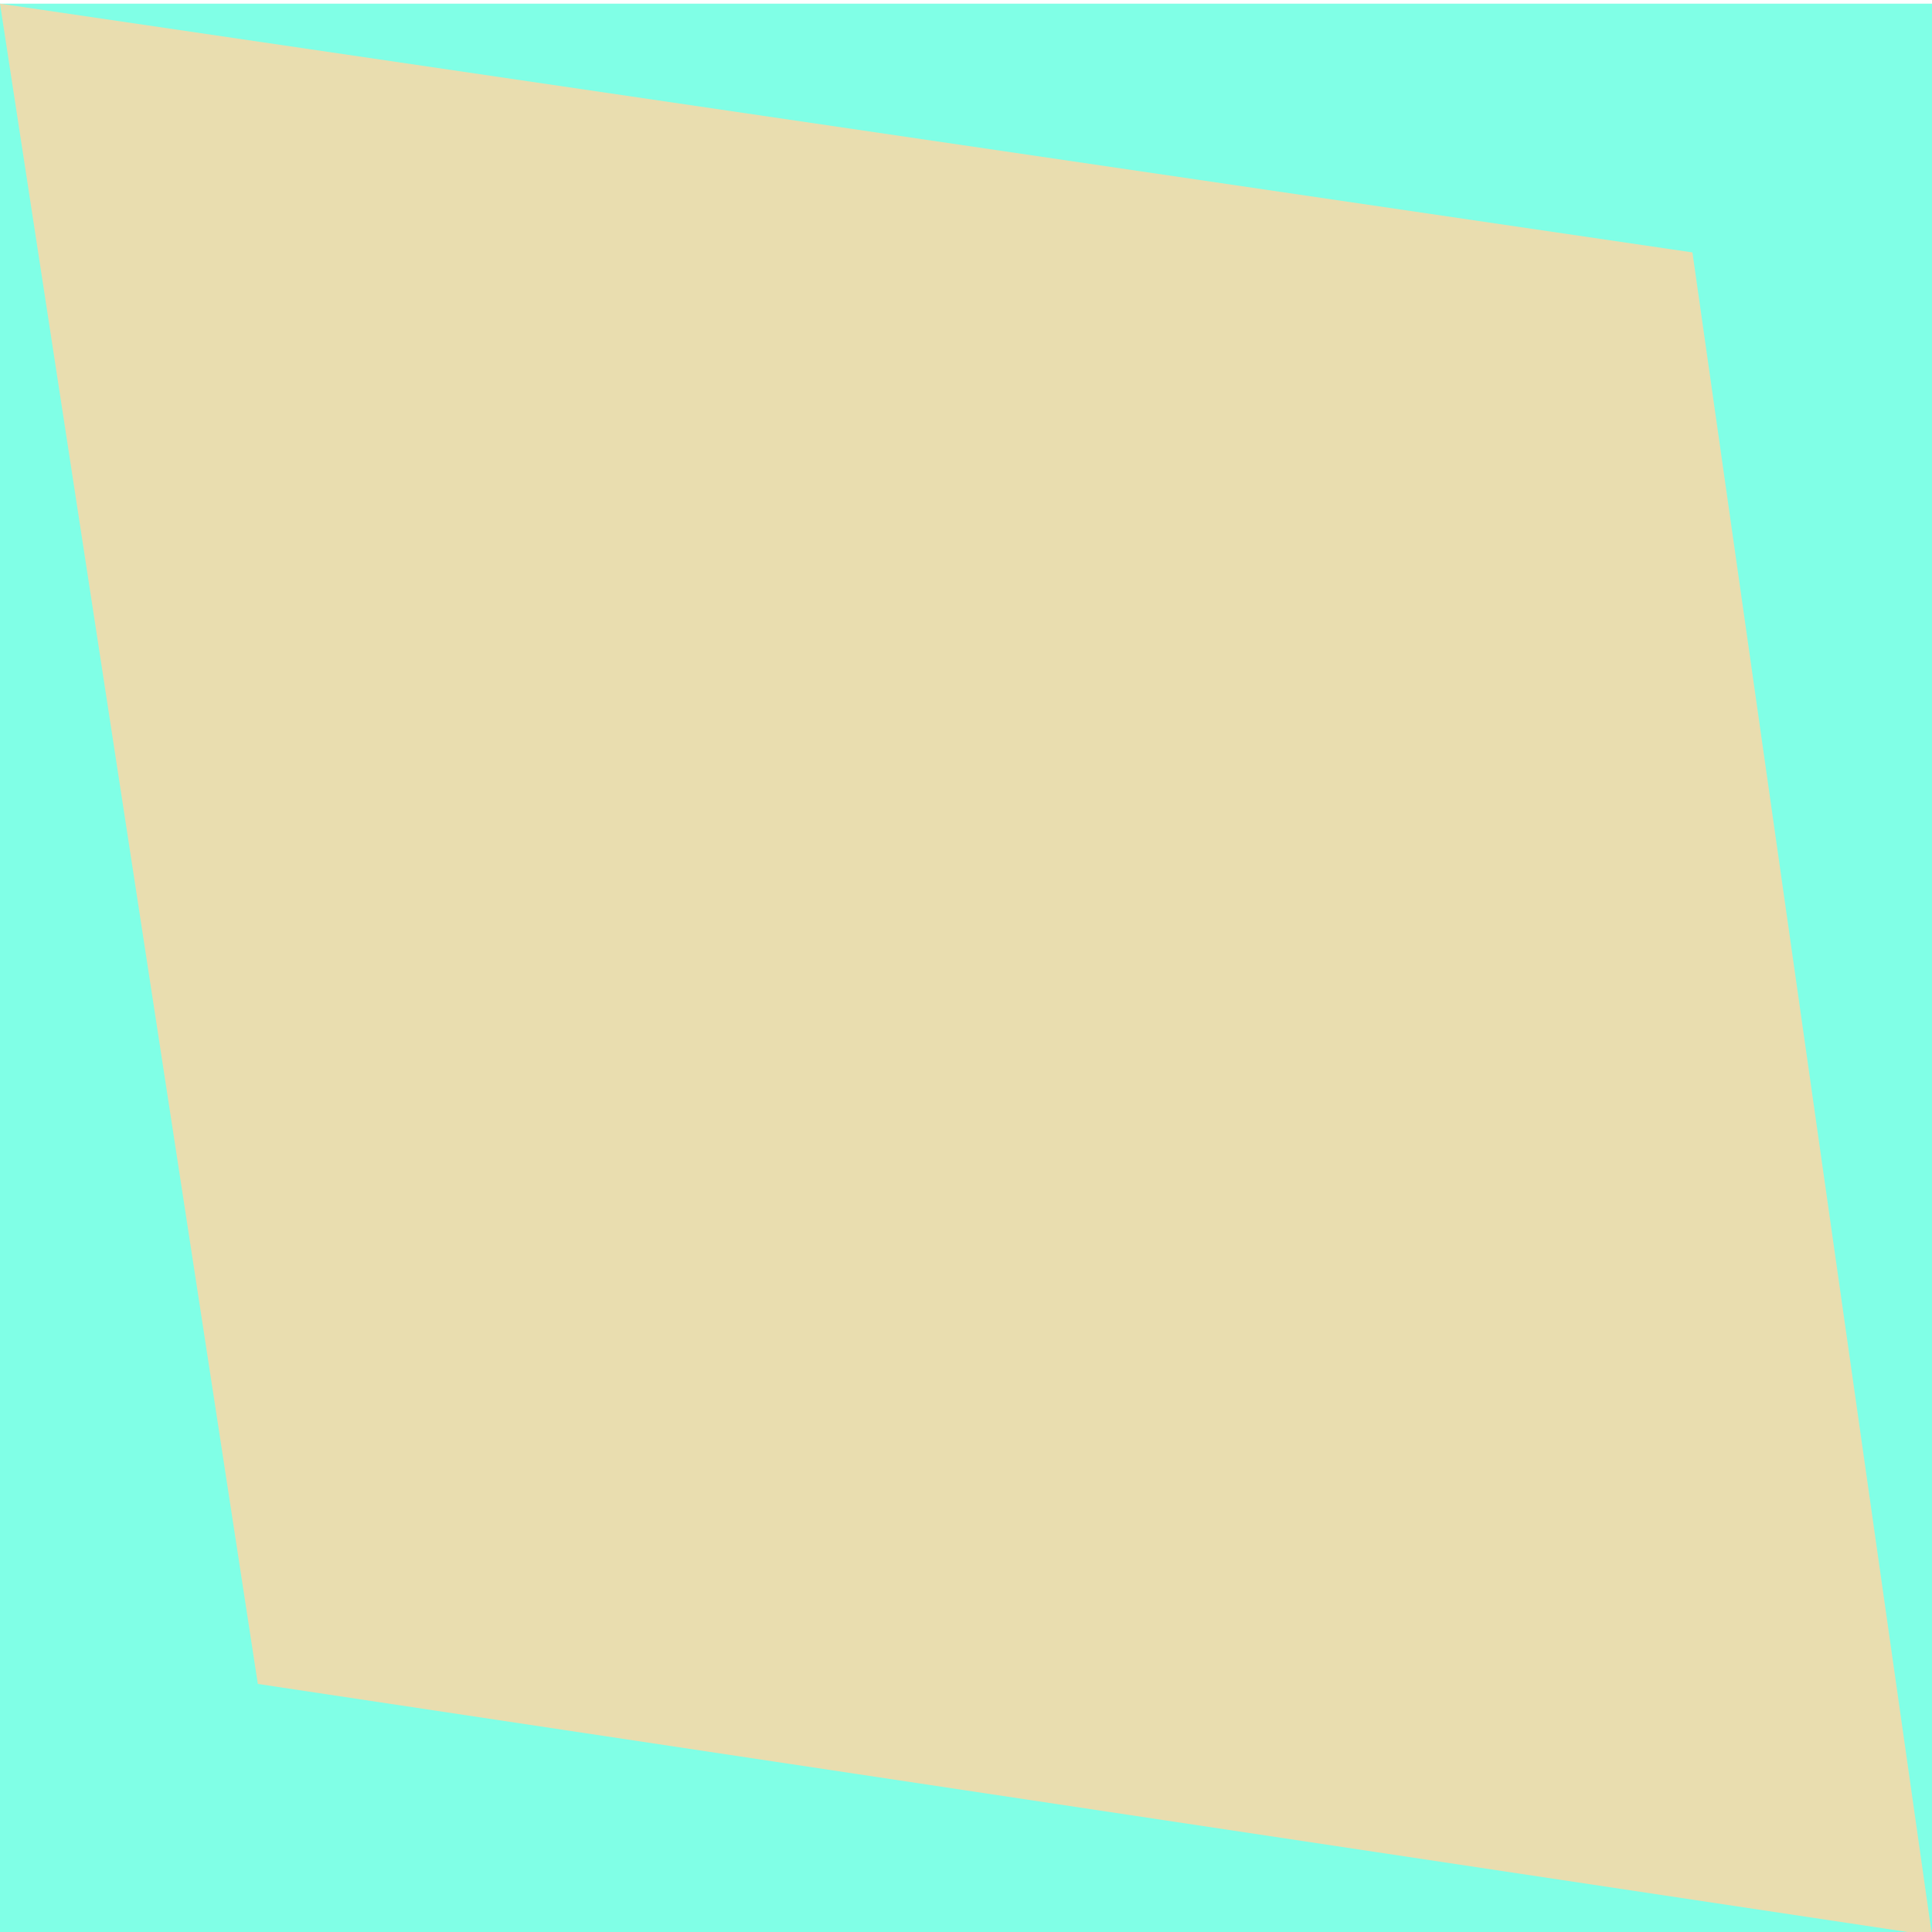 <svg version="1.1" viewBox="0 0 20 20" xmlns="http://www.w3.org/2000/svg">
 <path d="m0 0.038h20v20h-20z" style="fill:#80ffe6"/>
 <path d="m20 20.038c-5.777-0.869-11.554-1.737-17.331-2.606-0.89-5.798-1.779-11.596-2.669-17.394 5.84 0.858 11.68 1.716 17.52 2.575 0.827 5.809 1.654 11.617 2.48 17.425z" style="fill-rule:evenodd;fill:#e9ddaf"/>
</svg>
